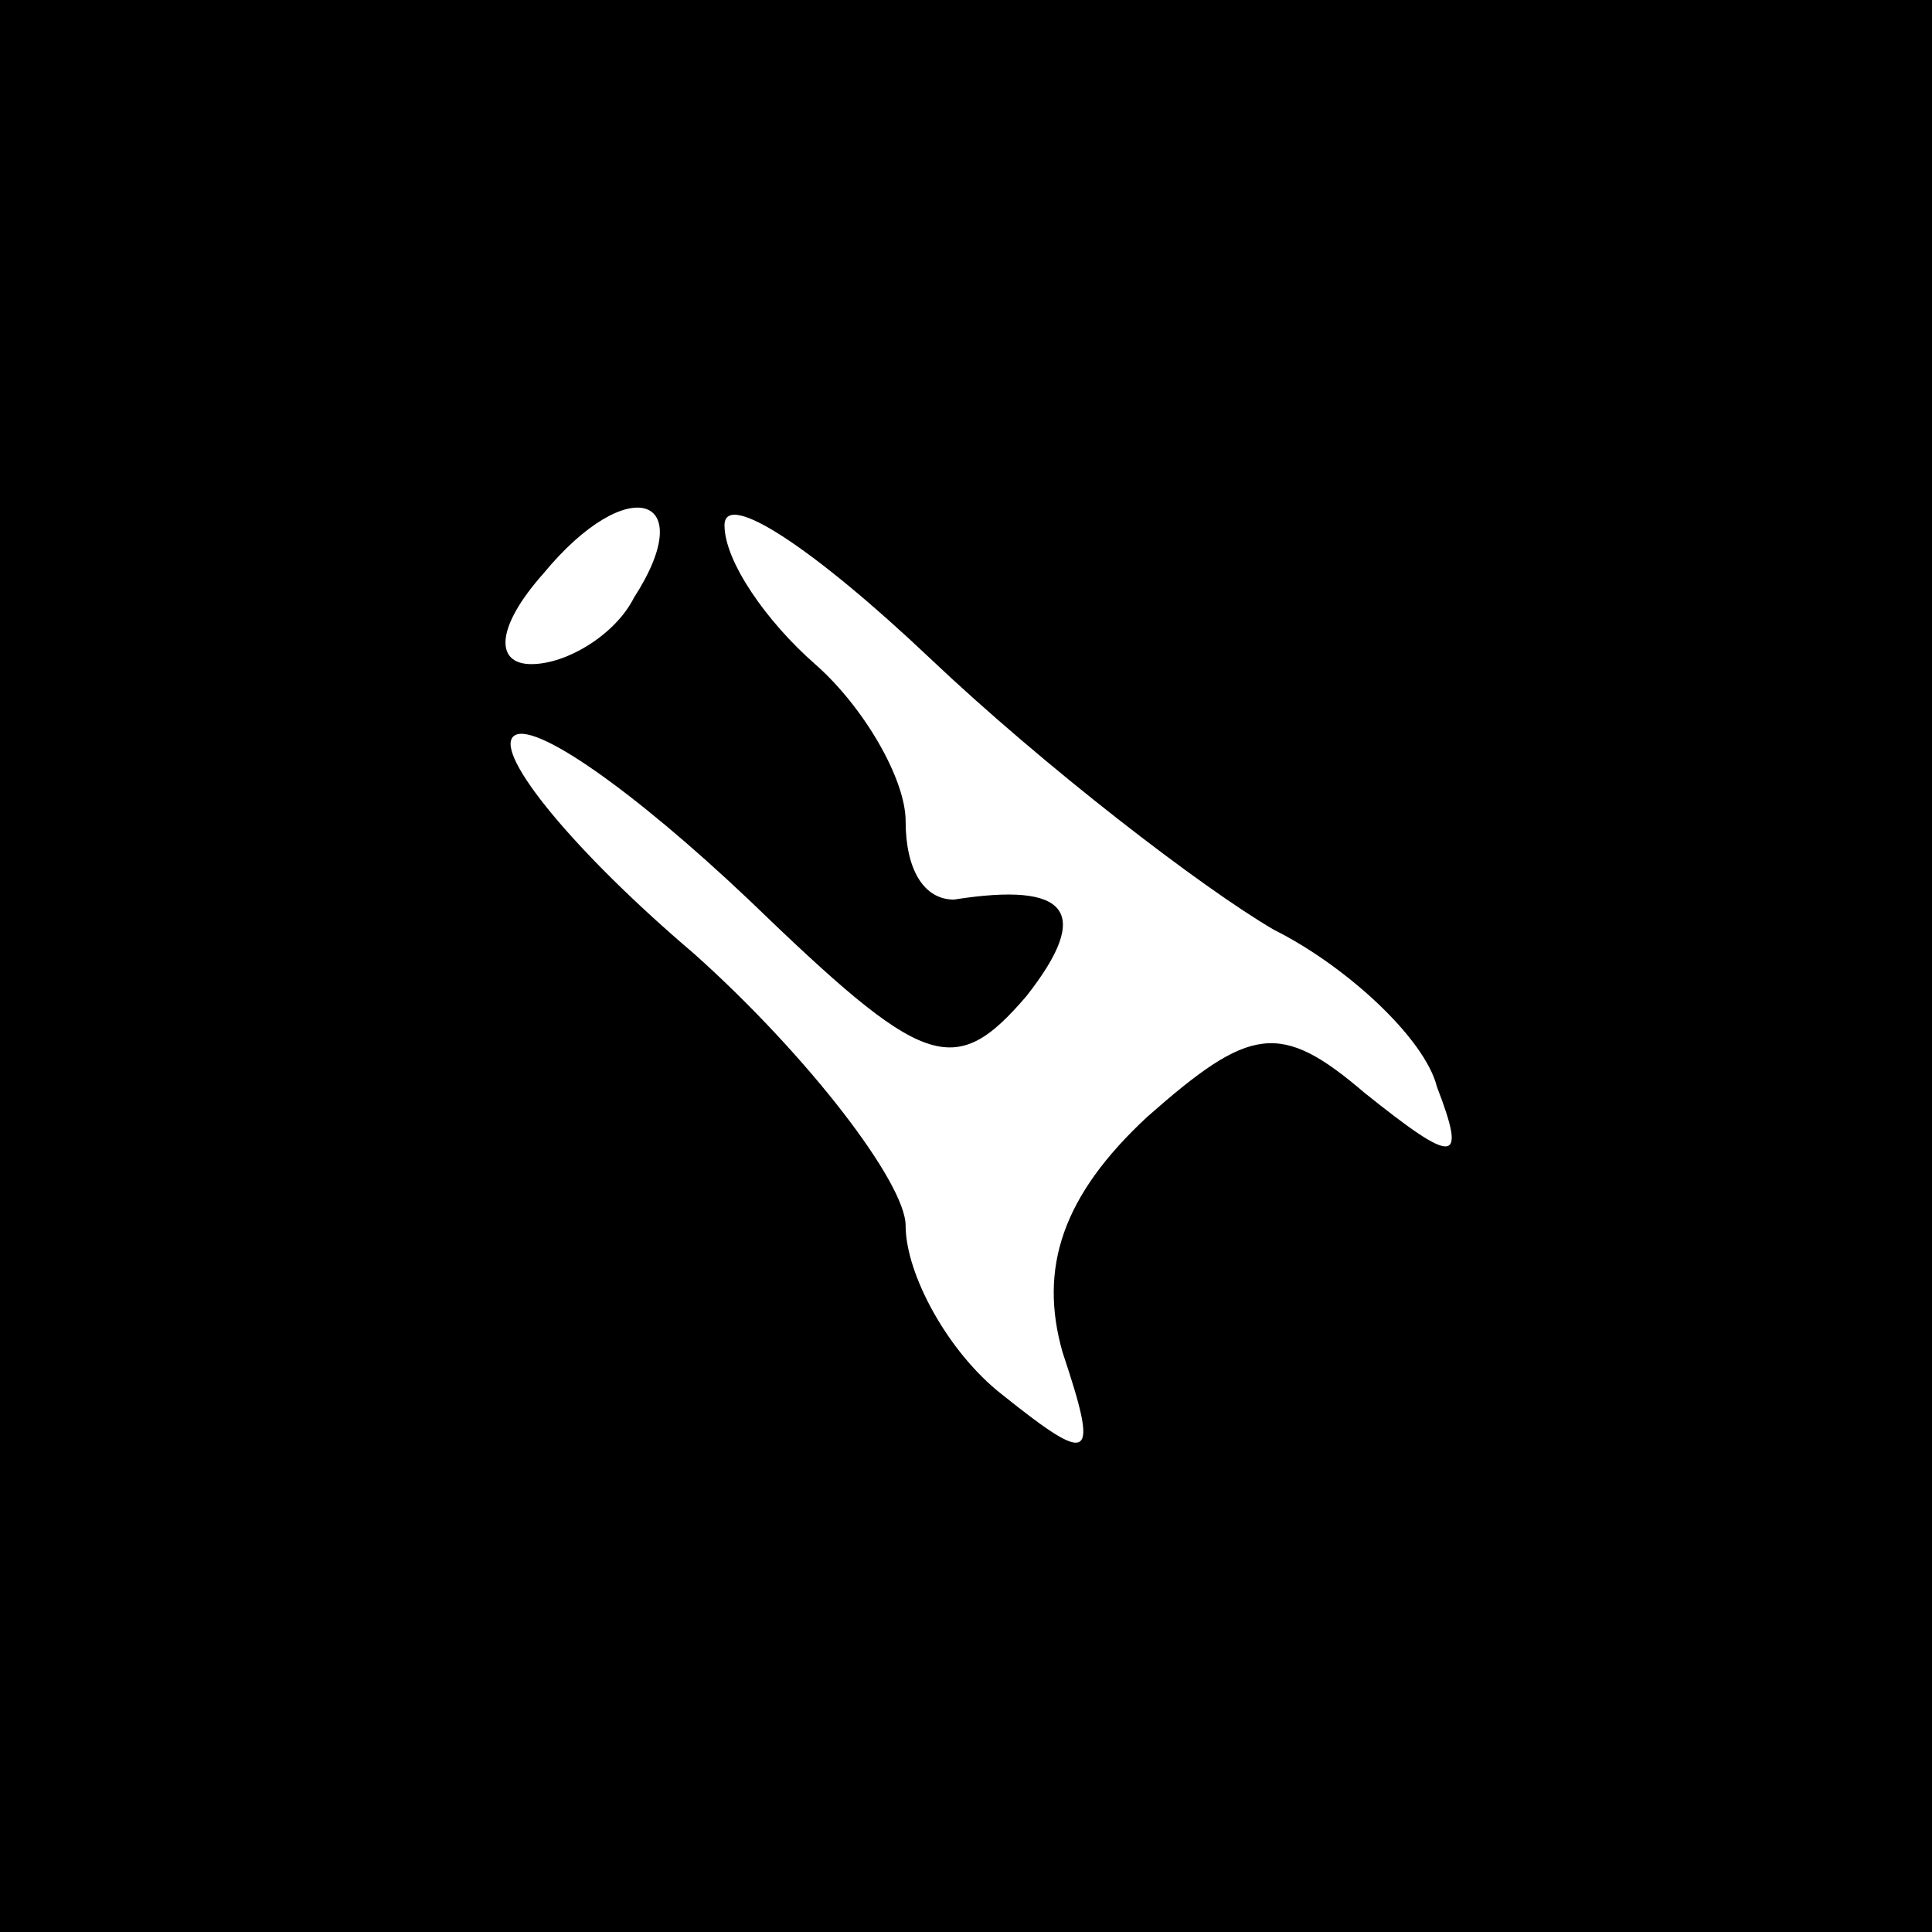 <?xml version="1.0" standalone="no"?>
<!DOCTYPE svg PUBLIC "-//W3C//DTD SVG 20010904//EN"
 "http://www.w3.org/TR/2001/REC-SVG-20010904/DTD/svg10.dtd">
<svg version="1.0" xmlns="http://www.w3.org/2000/svg"
 width="32pt" height="32pt" viewBox="0 0 32 32"
 preserveAspectRatio="xMidYMid meet">
<rect x="0" y="0" width="32" height="32" fill="#808080" stroke="none"/>
<g transform="translate(0,32) scale(0.1,-0.1)"
fill="#000000" stroke="none">
<path fill="#000000" stroke="none" d="M0 160 l0 -160 160 0 160 0 0 160 0
160 -160 0 -160 0 0 -160z"/>
<path fill="#ffffff" stroke="none" d="M105 221 c-3 -6 -11 -11 -17 -11 -6 0
-6 6 2 15 14 17 26 13 15 -4z"/>
<path fill="#ffffff" stroke="none" d="M211 166 c12 -6 25 -18 27 -26 5 -13 3
-13 -12 -1 -14 12 -19 11 -36 -4 -14 -13 -18 -25 -14 -39 6 -18 5 -19 -10 -7
-9 7 -16 20 -16 28 0 7 -16 28 -35 45 -20 17 -33 33 -30 36 3 3 20 -9 39 -27
29 -28 34 -30 46 -16 11 14 7 19 -12 16 -5 0 -8 5 -8 13 0 7 -7 19 -15 26 -8
7 -15 17 -15 23 0 6 15 -4 34 -22 19 -18 45 -38 57 -45z"/>
</g>
</svg>
